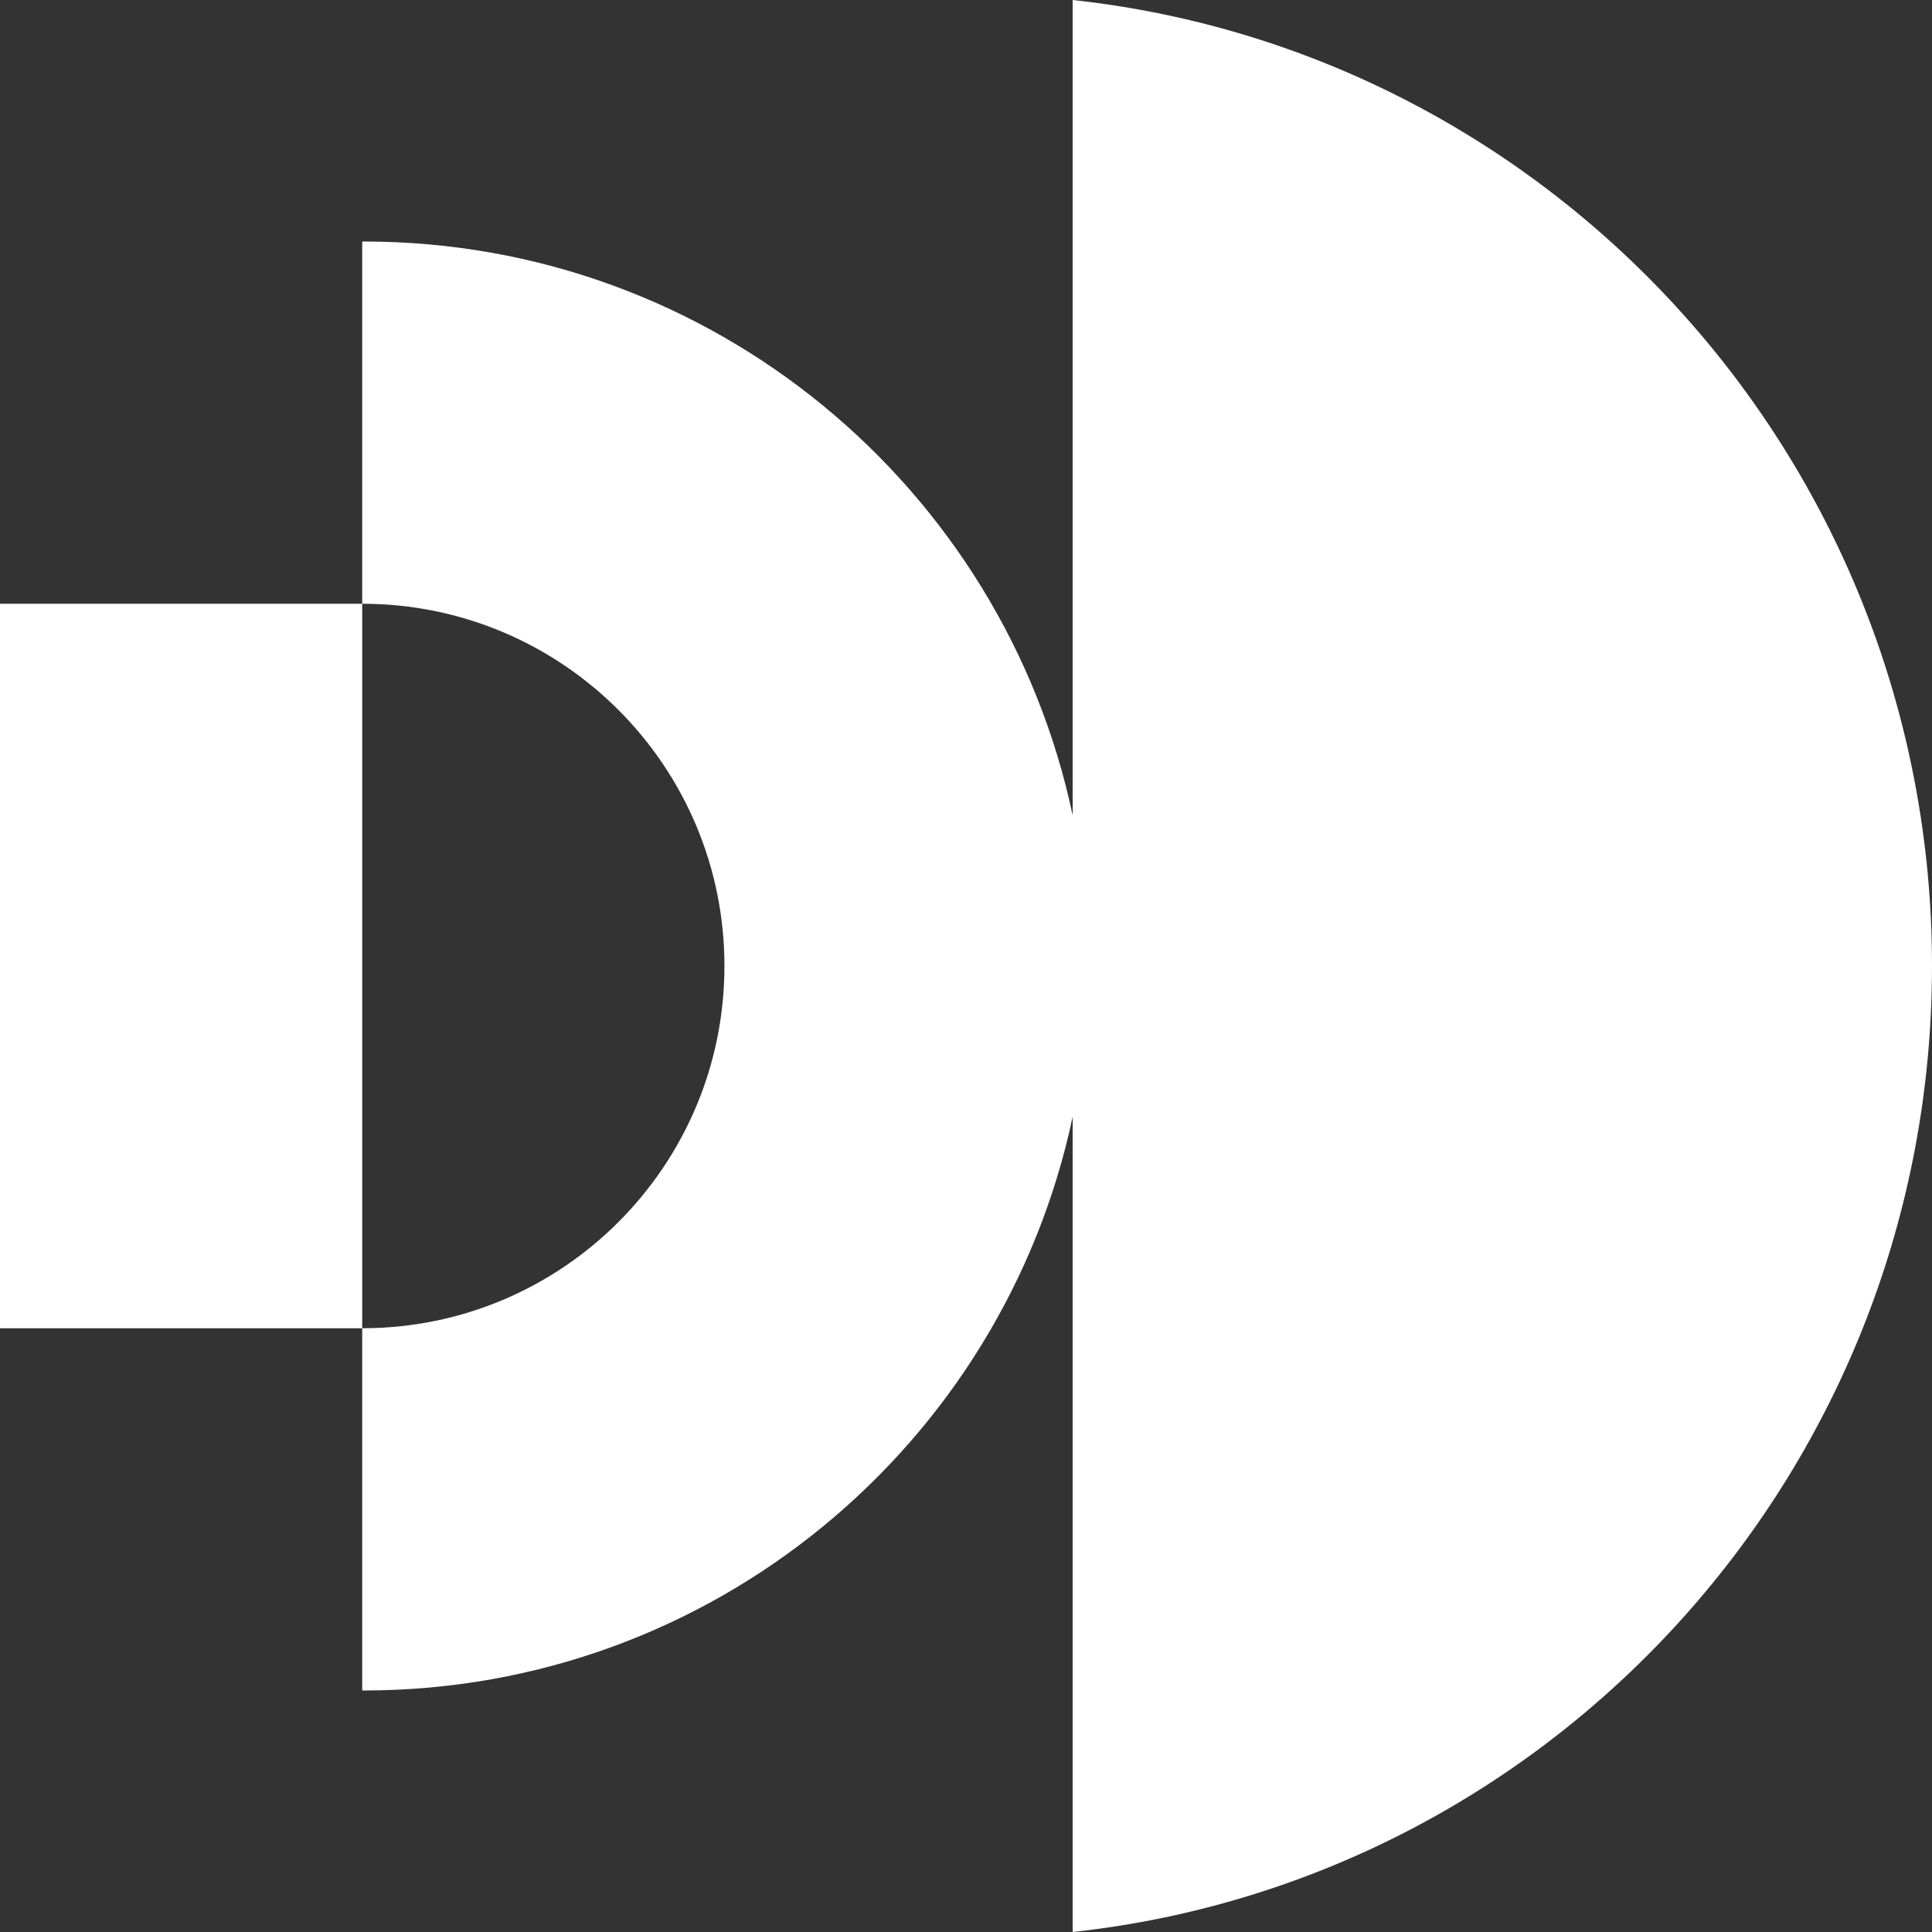 <svg xmlns="http://www.w3.org/2000/svg" viewBox="0 0 441 441"><rect x="0" y="0" width="441" height="441" fill="#333333" stroke="none"/><path d="M244.847 0v186.11c-15.835-74.828-82.25-130.981-161.78-130.981h-.387v82.685c45.663 0 82.68 37.02 82.68 82.686 0 45.666-37.017 82.686-82.68 82.686v82.685h.386c79.531 0 145.946-56.153 161.78-130.966V441C355.127 429.012 441 334.872 441 220.485 441 106.098 355.126 11.988 244.847 0zM0 137.814V303.2h82.68V137.814z" fill="#fff"/></svg>